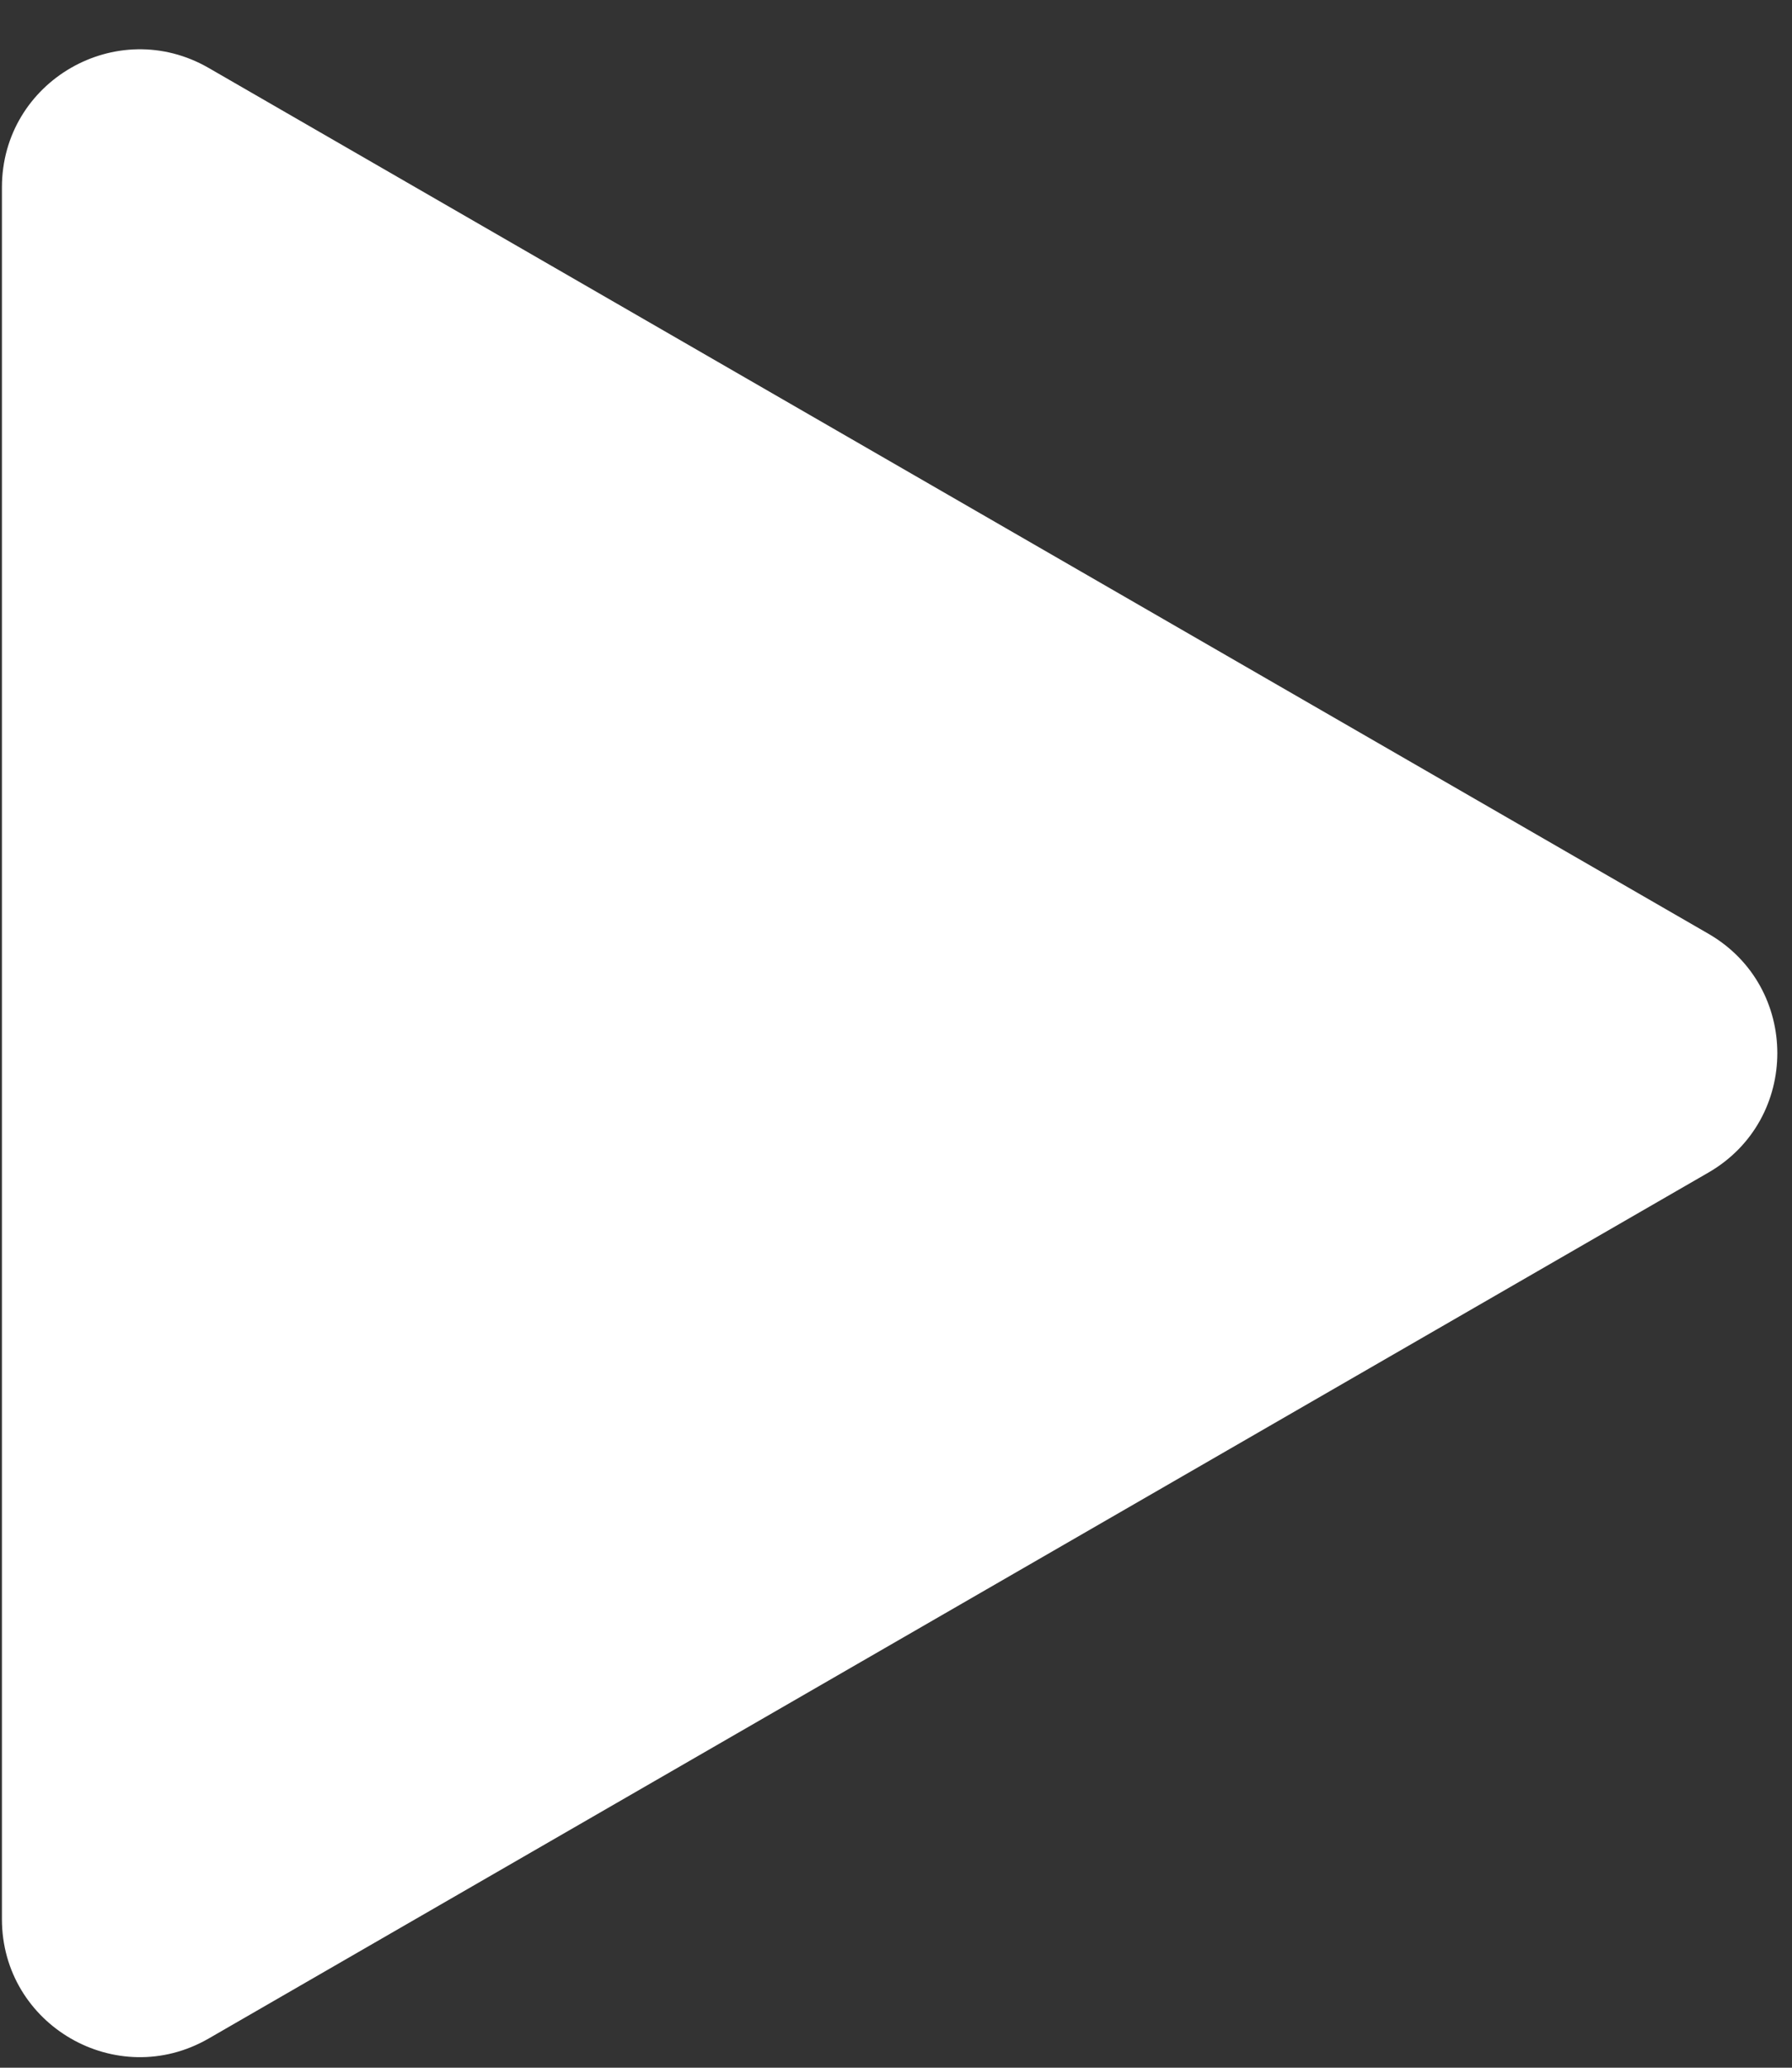 <svg width="13" height="15" viewBox="0 0 13 15" fill="none" xmlns="http://www.w3.org/2000/svg">
<rect x="0" y="0" width="13" height="15" fill="#333333" stroke="none"/>
<path d="M0.014 1.359C0.014 0.589 0.847 0.108 1.514 0.493L12.394 6.774C13.06 7.159 13.06 8.121 12.394 8.506L1.514 14.788C0.847 15.173 0.014 14.692 0.014 13.922L0.014 1.359Z" fill="white"/>
</svg>
